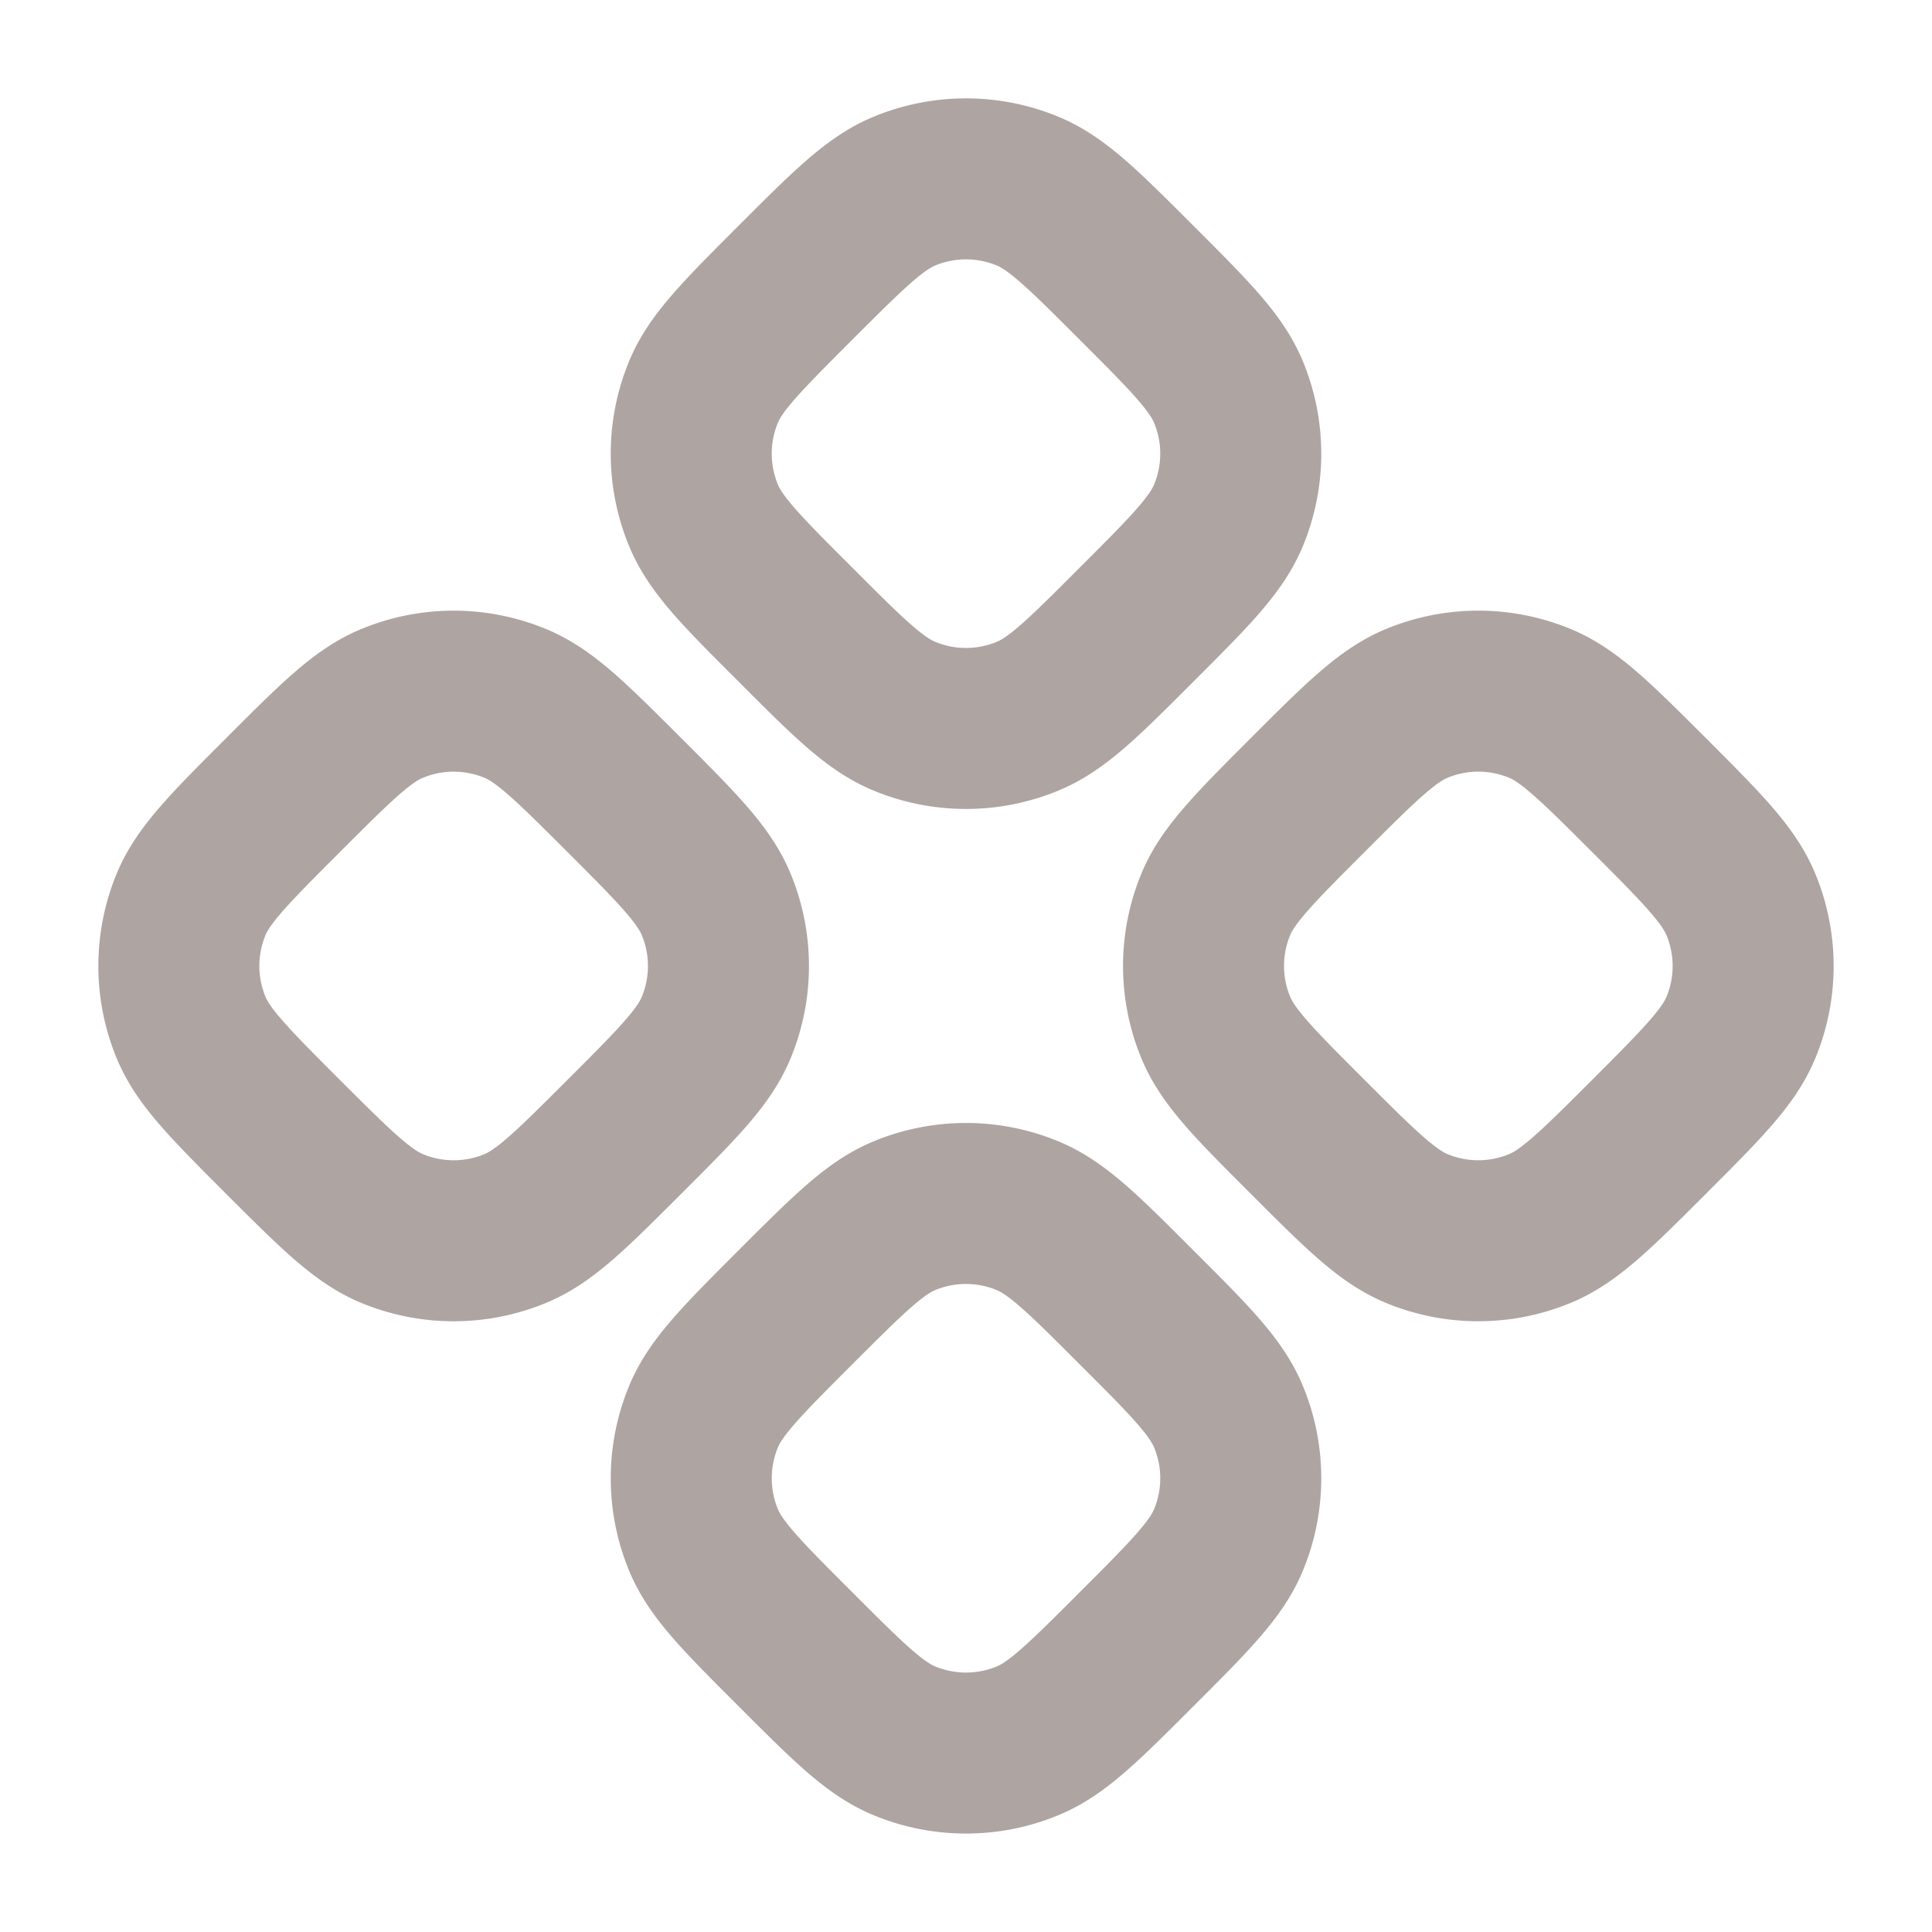 <svg xmlns="http://www.w3.org/2000/svg" class="selectedIcon" width="40" height="40" viewBox="0 0 24 24"><path fill="none" stroke="#aea4a1" stroke-linecap="round" stroke-linejoin="round" stroke-width="2" d="M11.235 2.374c-.368.152-.697.482-1.356 1.14c-.659.66-.989.989-1.14 1.356a2 2 0 0 0 0 1.531c.151.368.48.697 1.14 1.356c.658.659.988.989 1.356 1.14a2 2 0 0 0 1.53 0c.368-.151.697-.48 1.356-1.14c.66-.659.988-.988 1.14-1.356a2 2 0 0 0 0-1.53c-.152-.368-.48-.697-1.14-1.356c-.659-.66-.988-.989-1.356-1.141a2 2 0 0 0-1.53 0M4.87 8.738c-.367.152-.697.481-1.355 1.14c-.66.66-.989.989-1.141 1.356a2 2 0 0 0 0 1.531c.152.368.482.697 1.14 1.356c.66.659.989.988 1.356 1.14a2 2 0 0 0 1.531 0c.368-.152.697-.481 1.356-1.14c.66-.659.988-.988 1.14-1.356a2 2 0 0 0 0-1.53c-.152-.368-.48-.698-1.14-1.357c-.659-.659-.988-.988-1.356-1.14a2 2 0 0 0-1.53 0m11.372 1.14c-.659.66-.988.989-1.14 1.356a2 2 0 0 0 0 1.531c.152.368.481.697 1.14 1.356c.659.659.989.988 1.356 1.14a2 2 0 0 0 1.53 0c.368-.152.698-.481 1.357-1.14c.659-.659.987-.988 1.14-1.356a2 2 0 0 0 0-1.53c-.153-.368-.481-.698-1.14-1.357c-.66-.659-.989-.988-1.356-1.14a2 2 0 0 0-1.531 0c-.367.152-.697.481-1.356 1.14m-5.008 5.224c-.368.152-.697.482-1.356 1.14c-.659.66-.989.989-1.14 1.357a2 2 0 0 0 0 1.53c.151.368.48.697 1.14 1.356c.658.659.988.989 1.356 1.14a2 2 0 0 0 1.53 0c.368-.151.697-.48 1.356-1.14c.66-.659.988-.988 1.14-1.356c.203-.49.203-1.04 0-1.53c-.152-.368-.48-.698-1.14-1.356c-.659-.66-.988-.989-1.356-1.141a2 2 0 0 0-1.53 0"/></svg>